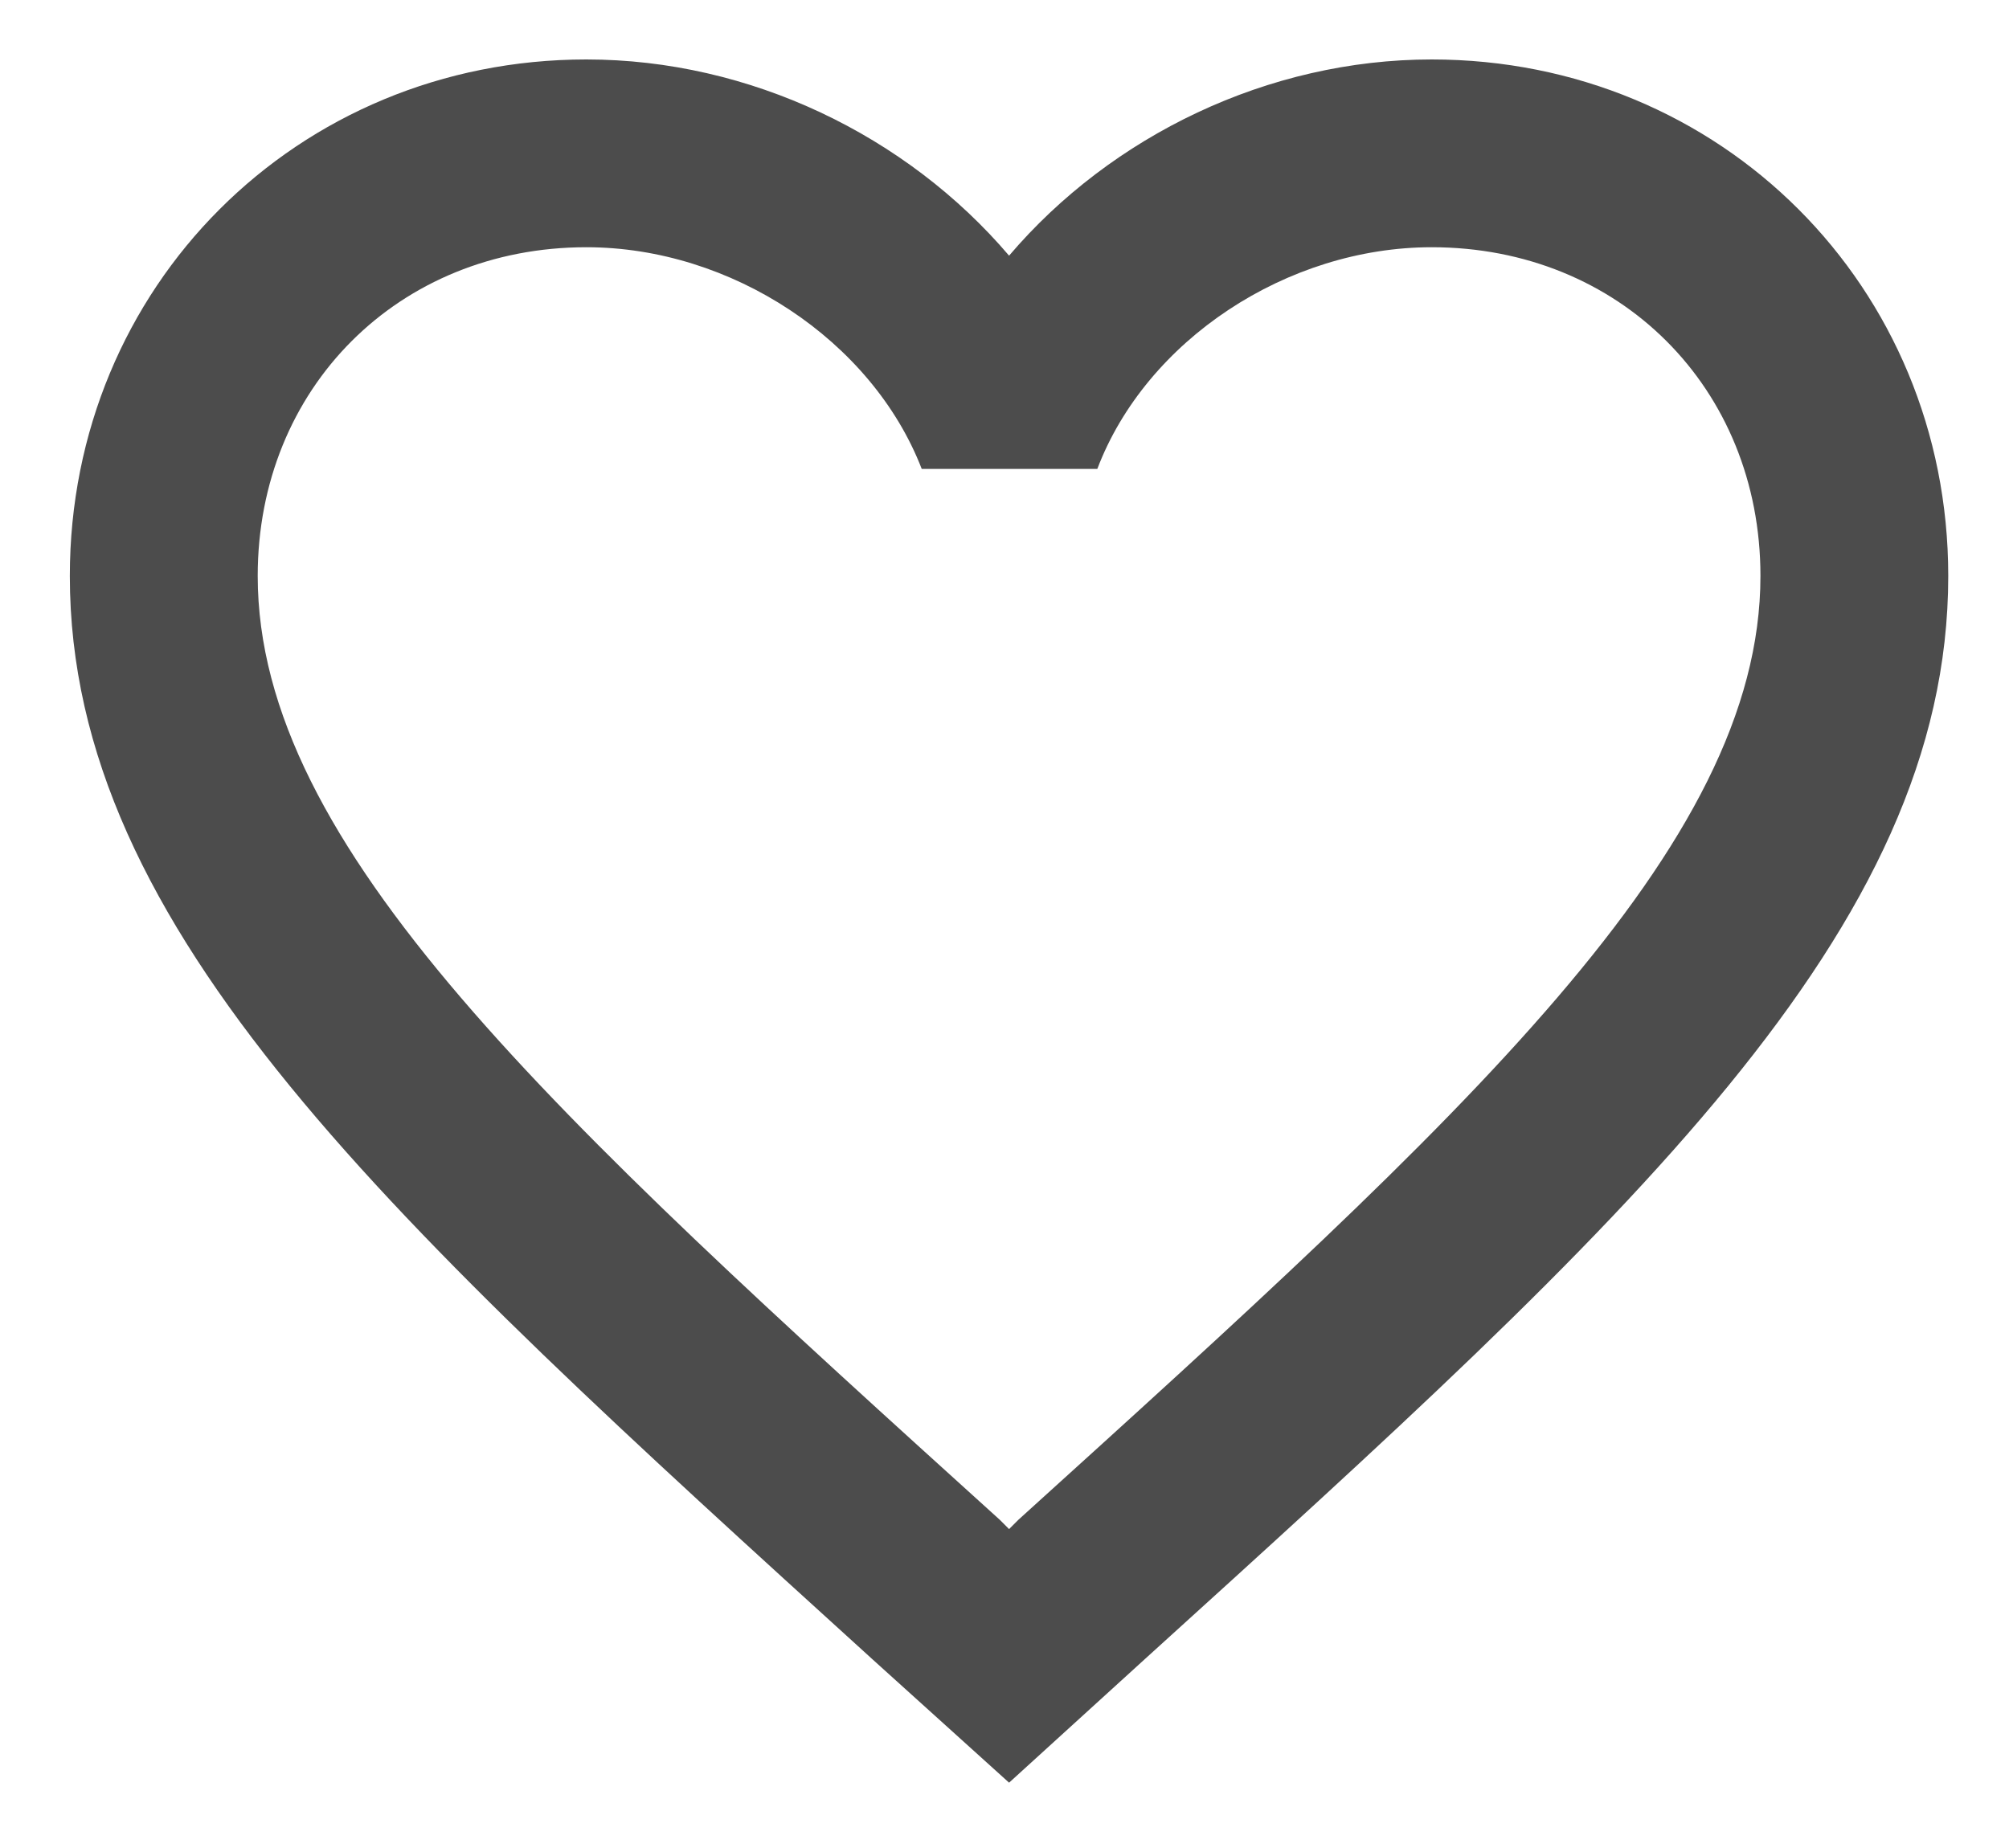 <svg width="25" height="23" viewBox="0 0 25 23" fill="none" xmlns="http://www.w3.org/2000/svg">
<path d="M17.816 0.74C15.783 0.74 13.831 1.686 12.557 3.182C11.283 1.686 9.331 0.74 7.297 0.74C3.698 0.74 0.869 3.568 0.869 7.168C0.869 11.586 4.843 15.186 10.862 20.656L12.557 22.187L14.252 20.644C20.271 15.186 24.244 11.586 24.244 7.168C24.244 3.568 21.416 0.74 17.816 0.74ZM12.674 18.914L12.557 19.031L12.44 18.914C6.877 13.877 3.207 10.546 3.207 7.168C3.207 4.83 4.96 3.077 7.297 3.077C9.097 3.077 10.85 4.234 11.47 5.836H13.655C14.263 4.234 16.016 3.077 17.816 3.077C20.154 3.077 21.907 4.83 21.907 7.168C21.907 10.546 18.237 13.877 12.674 18.914Z" fill="#4C4C4C"/>
</svg>
